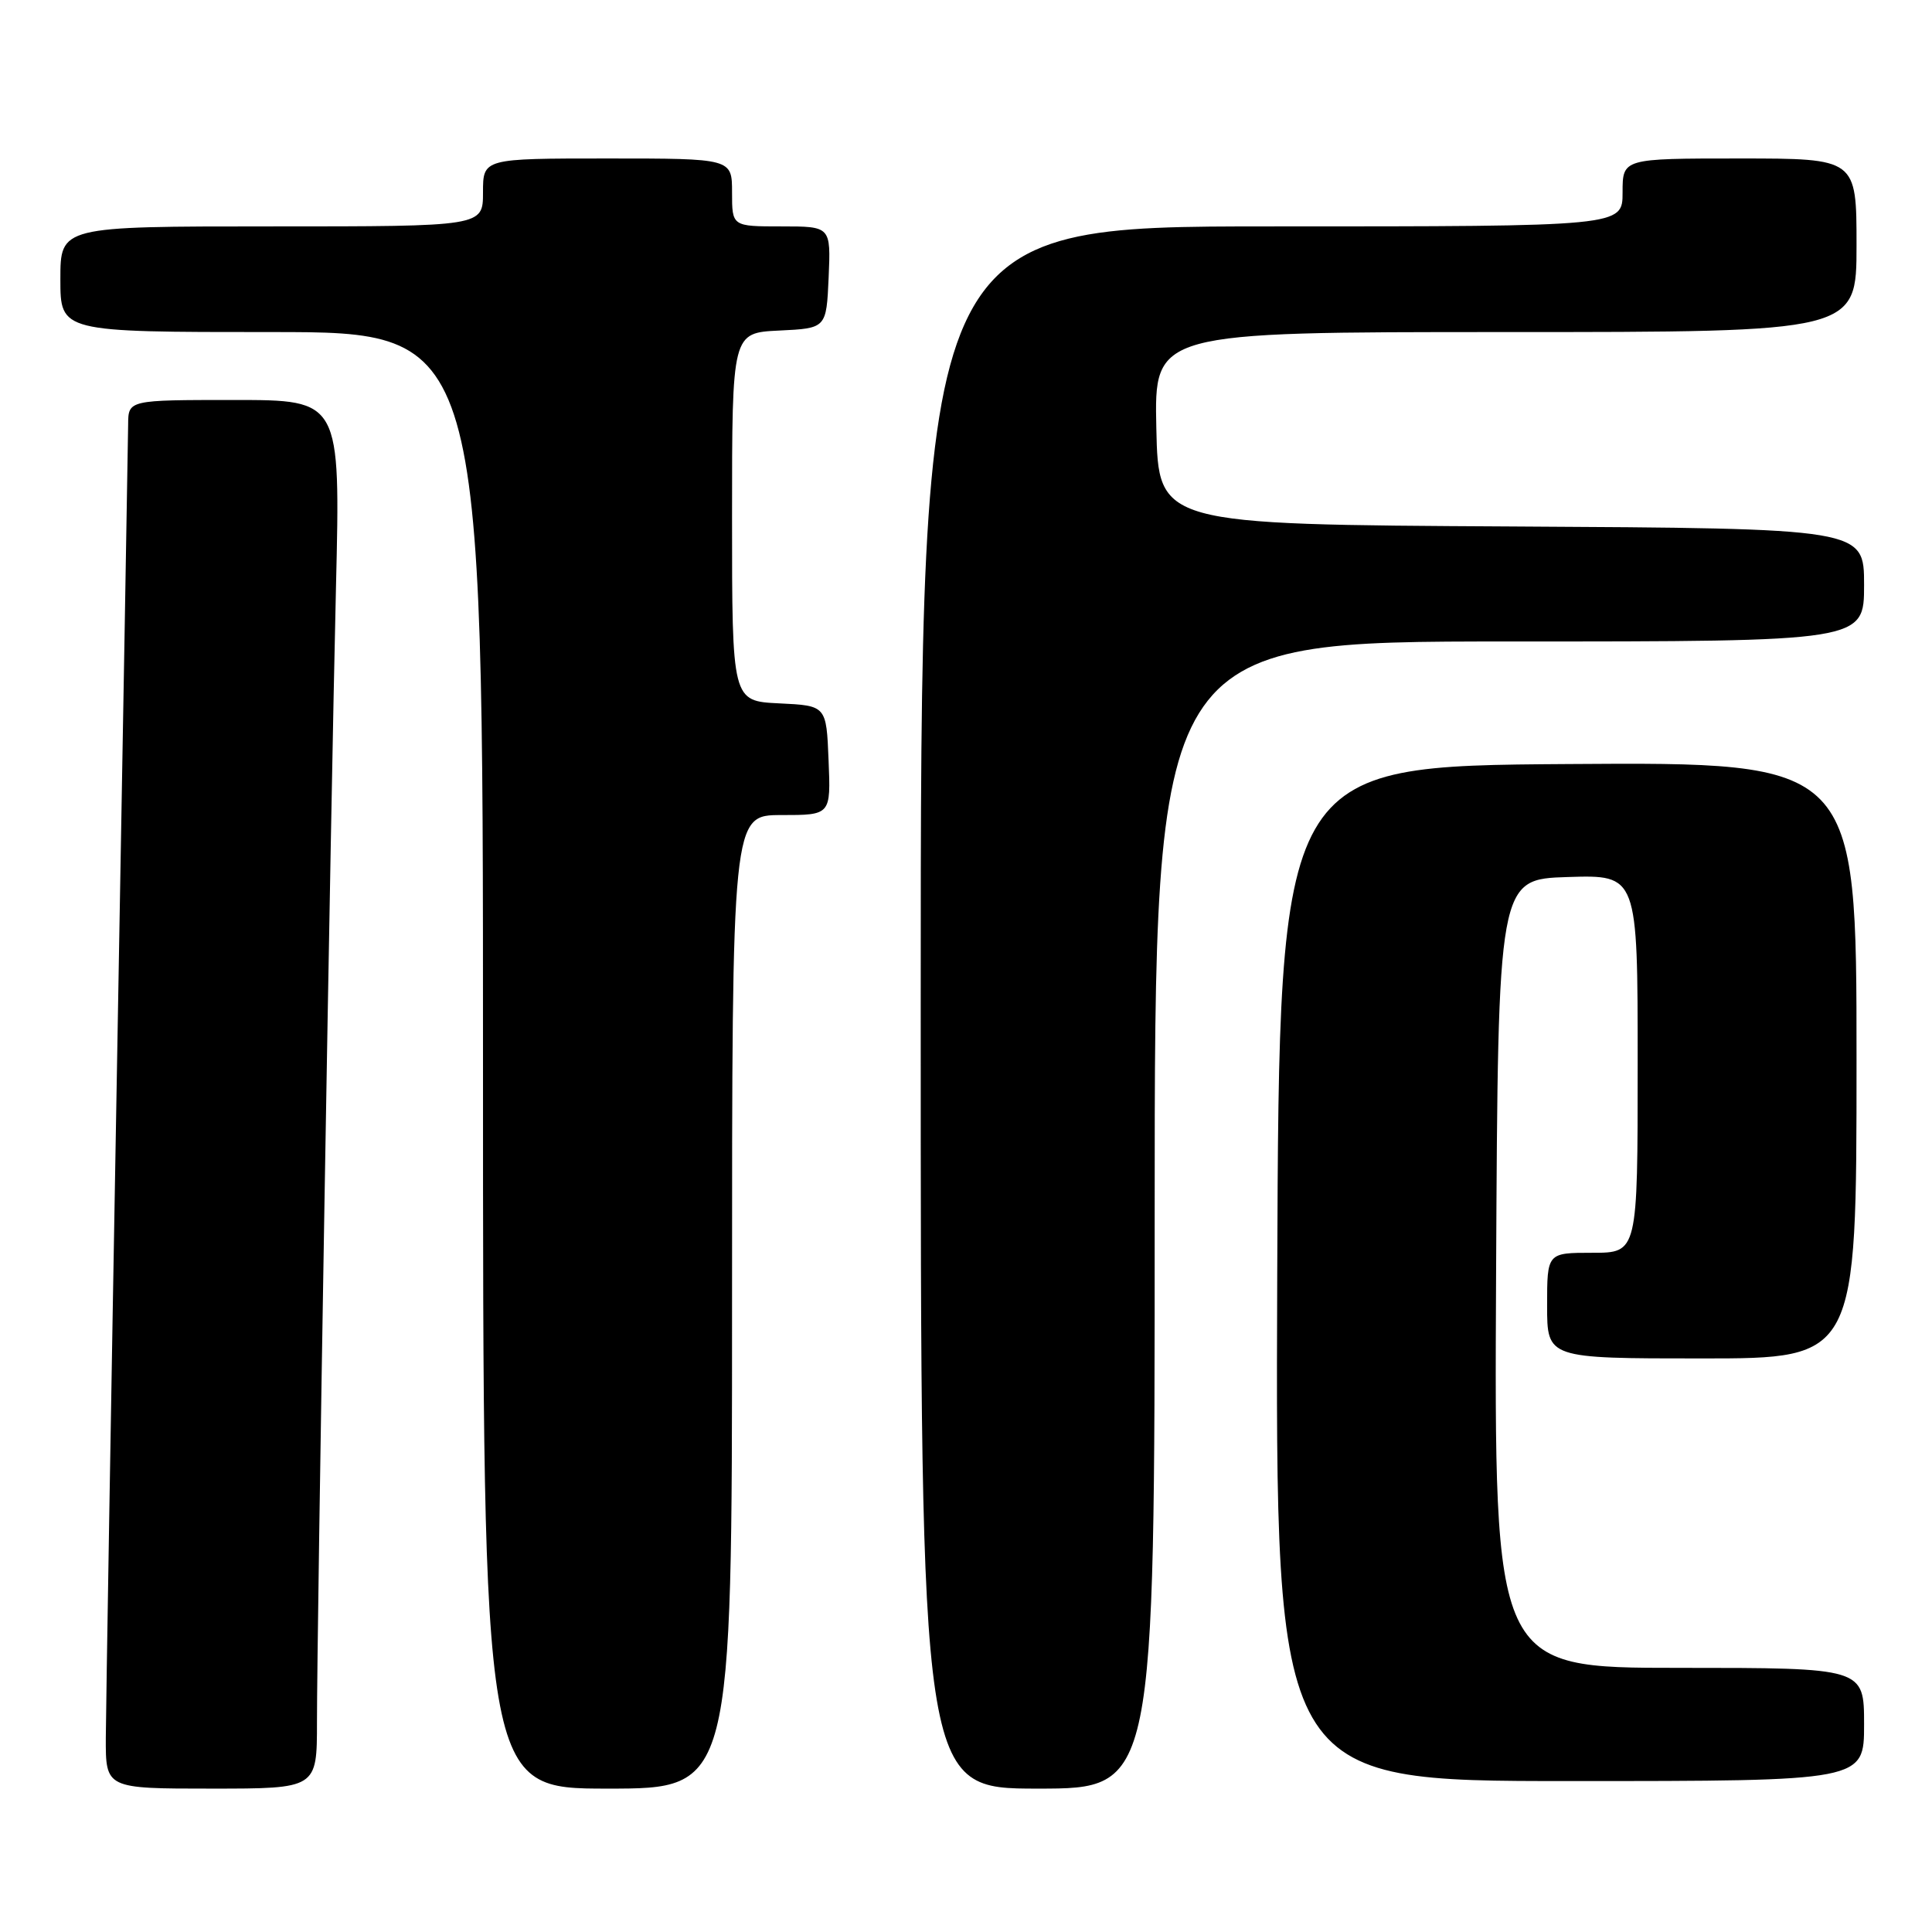 <?xml version="1.0" encoding="UTF-8" standalone="no"?>
<!DOCTYPE svg PUBLIC "-//W3C//DTD SVG 1.1//EN" "http://www.w3.org/Graphics/SVG/1.1/DTD/svg11.dtd" >
<svg xmlns="http://www.w3.org/2000/svg" xmlns:xlink="http://www.w3.org/1999/xlink" version="1.1" viewBox="0 0 256 256">
 <g >
 <path fill="currentColor"
d=" M 42.00 228.21 C 42.00 215.59 43.82 107.03 44.52 77.75 C 45.11 53.00 45.11 53.00 31.05 53.00 C 17.00 53.00 17.00 53.00 16.98 56.25 C 16.96 58.04 16.30 96.40 15.50 141.50 C 14.70 186.60 14.04 226.54 14.02 230.25 C 14.00 237.00 14.00 237.00 28.00 237.00 C 42.00 237.00 42.00 237.00 42.00 228.21 Z  M 97.00 172.50 C 97.00 108.00 97.00 108.00 103.54 108.00 C 110.09 108.00 110.09 108.00 109.79 100.75 C 109.50 93.50 109.50 93.50 103.25 93.20 C 97.00 92.90 97.00 92.90 97.00 68.50 C 97.00 44.10 97.00 44.10 103.25 43.80 C 109.50 43.50 109.50 43.50 109.80 36.75 C 110.09 30.00 110.09 30.00 103.55 30.00 C 97.00 30.00 97.00 30.00 97.00 25.50 C 97.00 21.00 97.00 21.00 80.50 21.00 C 64.00 21.00 64.00 21.00 64.00 25.50 C 64.00 30.00 64.00 30.00 36.00 30.00 C 8.00 30.00 8.00 30.00 8.00 37.00 C 8.00 44.00 8.00 44.00 36.00 44.00 C 64.00 44.00 64.00 44.00 64.00 140.50 C 64.00 237.00 64.00 237.00 80.50 237.00 C 97.00 237.00 97.00 237.00 97.00 172.50 Z  M 153.00 161.00 C 153.00 85.00 153.00 85.00 200.00 85.00 C 247.00 85.00 247.00 85.00 247.00 77.51 C 247.00 70.02 247.00 70.02 200.25 69.76 C 153.50 69.50 153.50 69.50 153.22 56.75 C 152.94 44.00 152.94 44.00 199.47 44.00 C 246.00 44.00 246.00 44.00 246.00 32.50 C 246.00 21.00 246.00 21.00 230.50 21.00 C 215.00 21.00 215.00 21.00 215.00 25.50 C 215.00 30.00 215.00 30.00 168.50 30.00 C 122.00 30.00 122.00 30.00 122.00 133.50 C 122.00 237.00 122.00 237.00 137.50 237.00 C 153.00 237.00 153.00 237.00 153.00 161.00 Z  M 247.00 228.50 C 247.00 221.00 247.00 221.00 222.49 221.00 C 197.98 221.00 197.98 221.00 198.24 168.75 C 198.50 116.50 198.50 116.50 207.75 116.21 C 217.00 115.92 217.00 115.92 217.00 140.96 C 217.00 166.00 217.00 166.00 211.00 166.00 C 205.00 166.00 205.00 166.00 205.00 173.00 C 205.00 180.00 205.00 180.00 225.50 180.00 C 246.00 180.00 246.00 180.00 246.00 140.49 C 246.00 100.98 246.00 100.98 207.75 101.24 C 169.50 101.50 169.50 101.50 169.24 168.75 C 168.99 236.00 168.99 236.00 207.99 236.00 C 247.00 236.00 247.00 236.00 247.00 228.50 Z "/>
</g>
</svg>